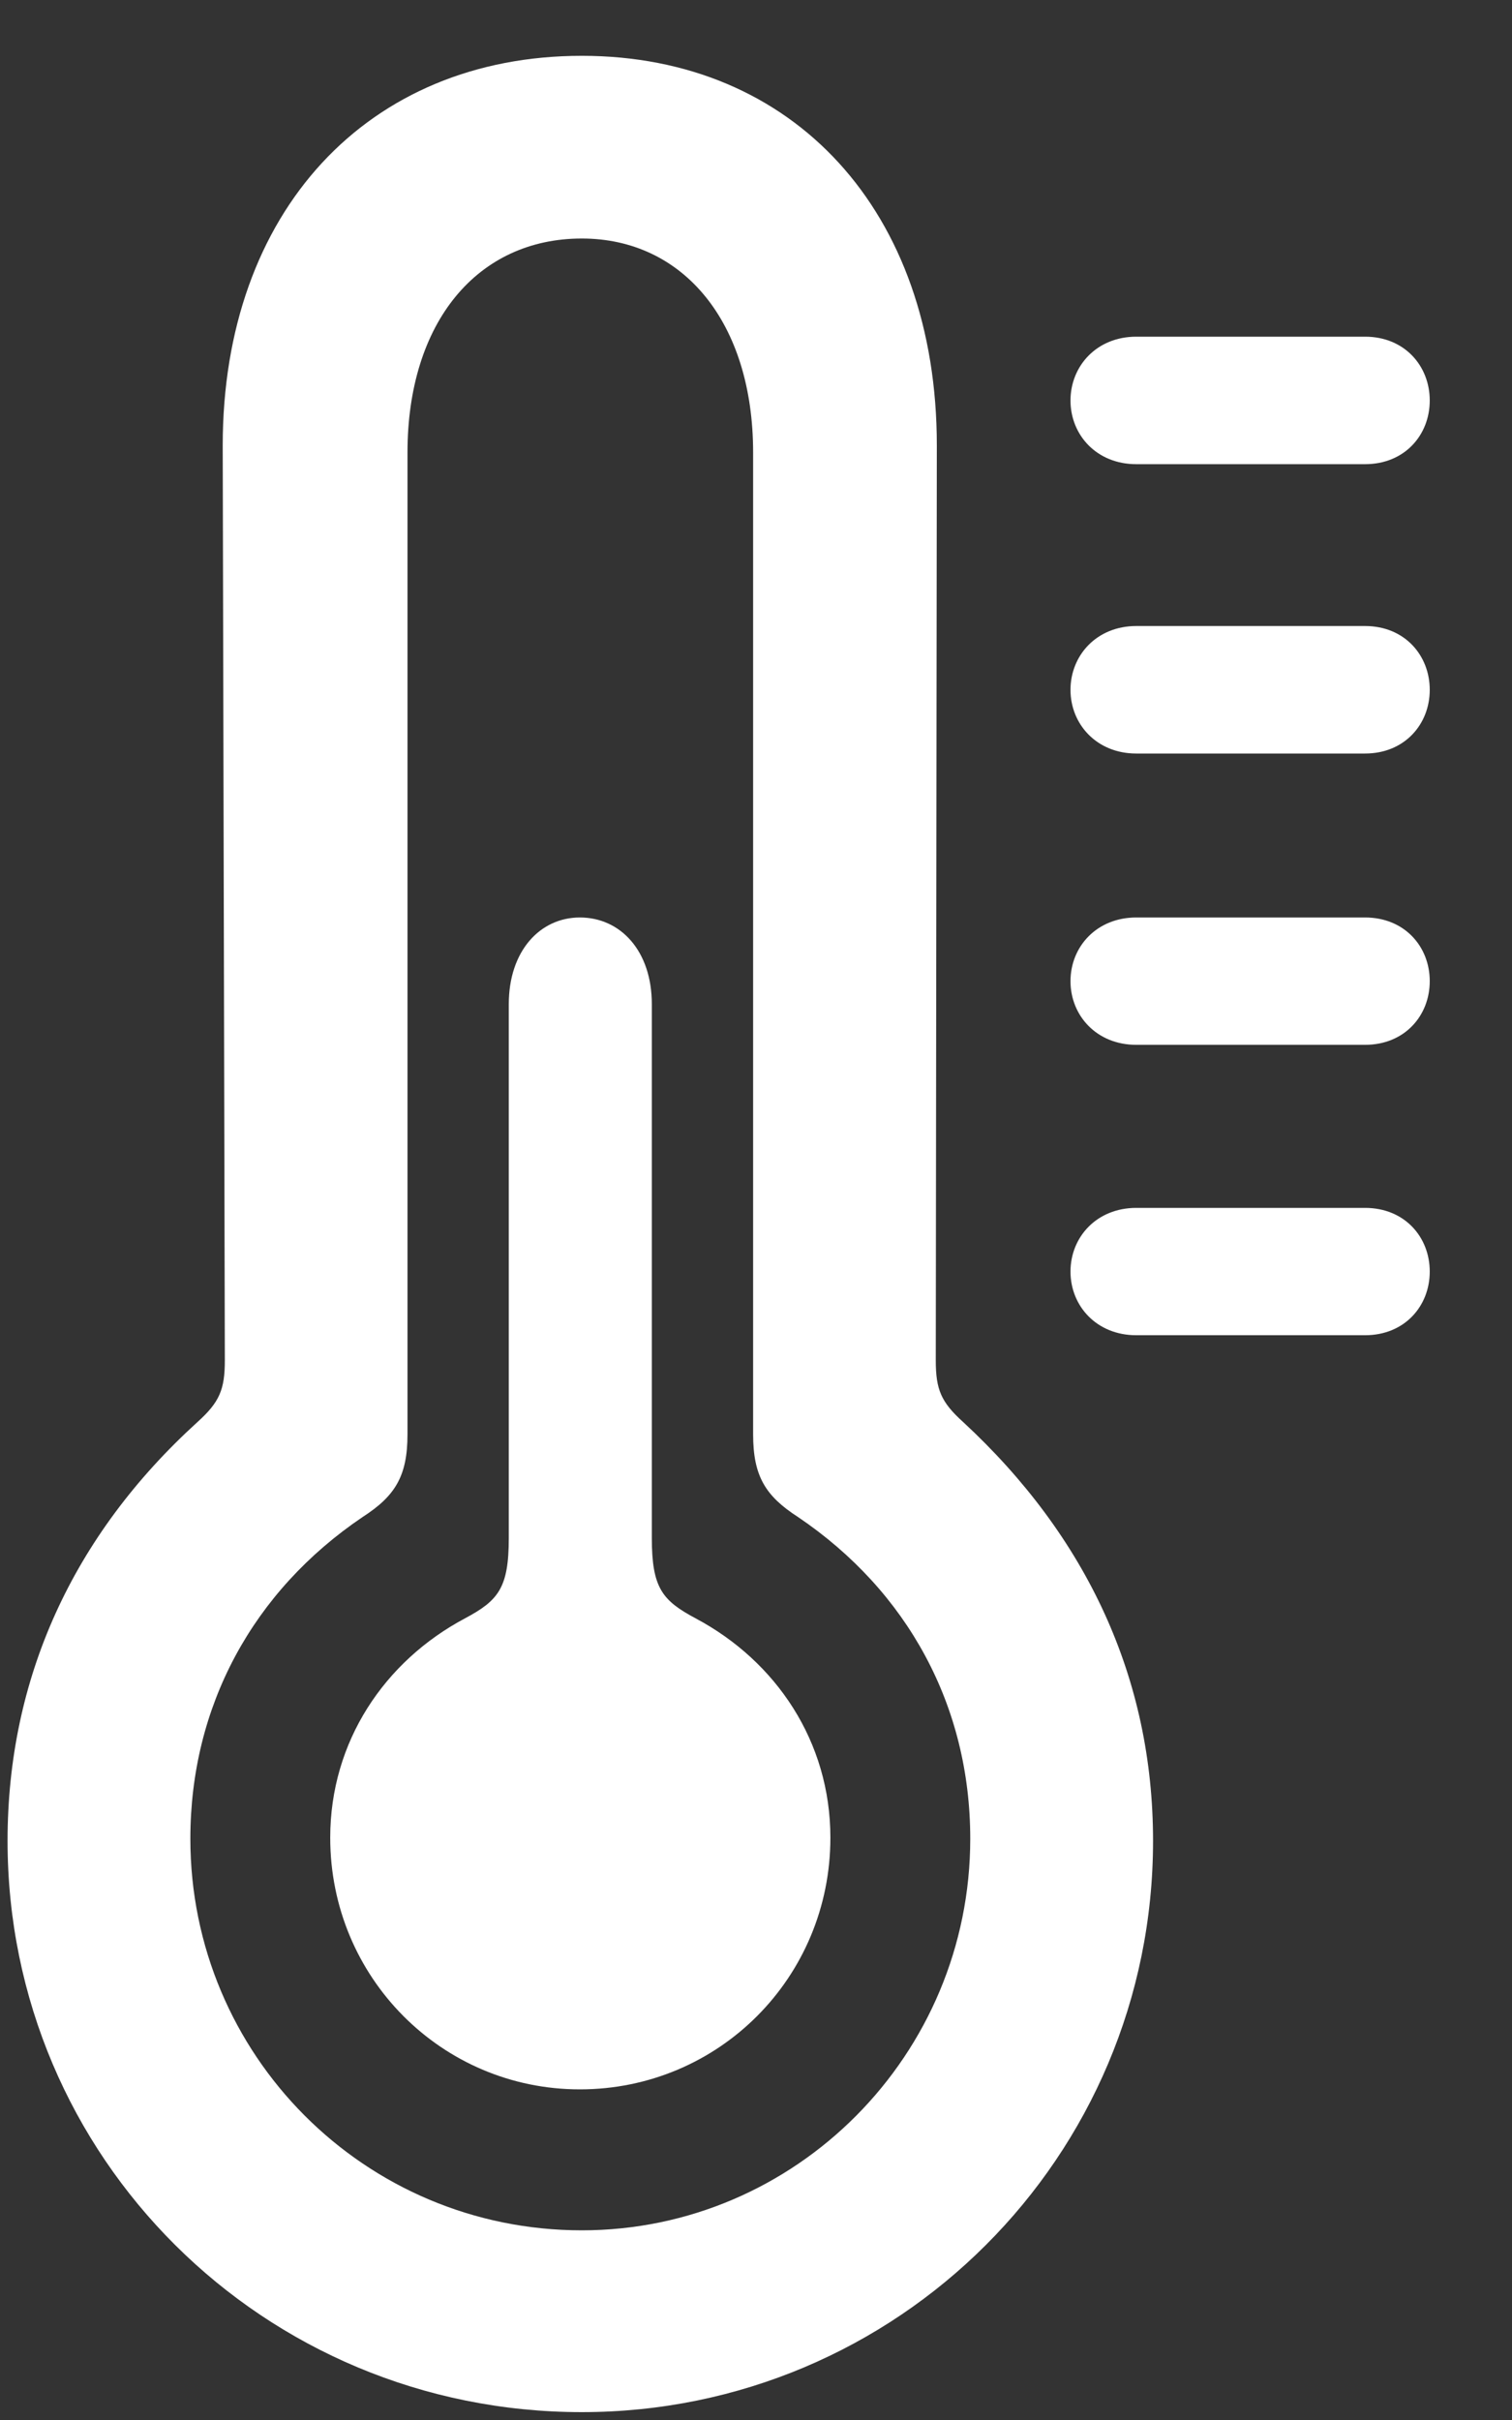 <svg width="10" height="16" viewBox="0 0 10 16" fill="none" xmlns="http://www.w3.org/2000/svg">
<rect x="0" y="0" width="10" height="16" fill="#333333" stroke="none"/>
<path d="M3.848 15.948C5.934 15.948 7.626 14.263 7.626 12.171C7.626 11.1 7.191 10.161 6.369 9.401C6.224 9.27 6.189 9.187 6.189 8.994L6.196 2.945C6.196 1.398 5.25 0.369 3.848 0.369C2.433 0.369 1.473 1.398 1.473 2.945L1.487 8.994C1.487 9.187 1.452 9.27 1.307 9.401C0.478 10.154 0.05 11.1 0.05 12.171C0.05 14.263 1.742 15.948 3.848 15.948ZM3.848 14.746C2.412 14.746 1.259 13.586 1.259 12.157C1.259 11.28 1.673 10.52 2.398 10.03C2.612 9.892 2.695 9.761 2.695 9.484V2.993C2.695 2.13 3.158 1.577 3.848 1.577C4.518 1.577 4.981 2.13 4.981 2.993V9.484C4.981 9.761 5.064 9.892 5.278 10.03C6.003 10.52 6.417 11.28 6.417 12.157C6.417 13.586 5.264 14.746 3.848 14.746ZM7.515 3.069H9.028C9.29 3.069 9.456 2.876 9.456 2.648C9.456 2.42 9.29 2.226 9.028 2.226H7.515C7.253 2.226 7.08 2.42 7.08 2.648C7.08 2.876 7.253 3.069 7.515 3.069ZM7.515 4.982H9.028C9.29 4.982 9.456 4.788 9.456 4.561C9.456 4.333 9.29 4.139 9.028 4.139H7.515C7.253 4.139 7.08 4.333 7.08 4.561C7.08 4.788 7.253 4.982 7.515 4.982ZM7.515 6.908H9.028C9.29 6.908 9.456 6.715 9.456 6.487C9.456 6.259 9.29 6.066 9.028 6.066H7.515C7.253 6.066 7.08 6.259 7.08 6.487C7.08 6.715 7.253 6.908 7.515 6.908ZM3.835 13.814C4.753 13.814 5.492 13.075 5.492 12.15C5.492 11.515 5.133 10.983 4.601 10.7C4.38 10.582 4.311 10.499 4.311 10.168V6.639C4.311 6.287 4.104 6.066 3.835 6.066C3.572 6.066 3.365 6.287 3.365 6.639V10.168C3.365 10.499 3.296 10.582 3.075 10.7C2.543 10.983 2.184 11.515 2.184 12.15C2.184 13.075 2.923 13.814 3.835 13.814ZM7.515 8.828H9.028C9.29 8.828 9.456 8.635 9.456 8.407C9.456 8.179 9.29 7.986 9.028 7.986H7.515C7.253 7.986 7.08 8.179 7.08 8.407C7.08 8.635 7.253 8.828 7.515 8.828Z" fill="white"/>
</svg>
